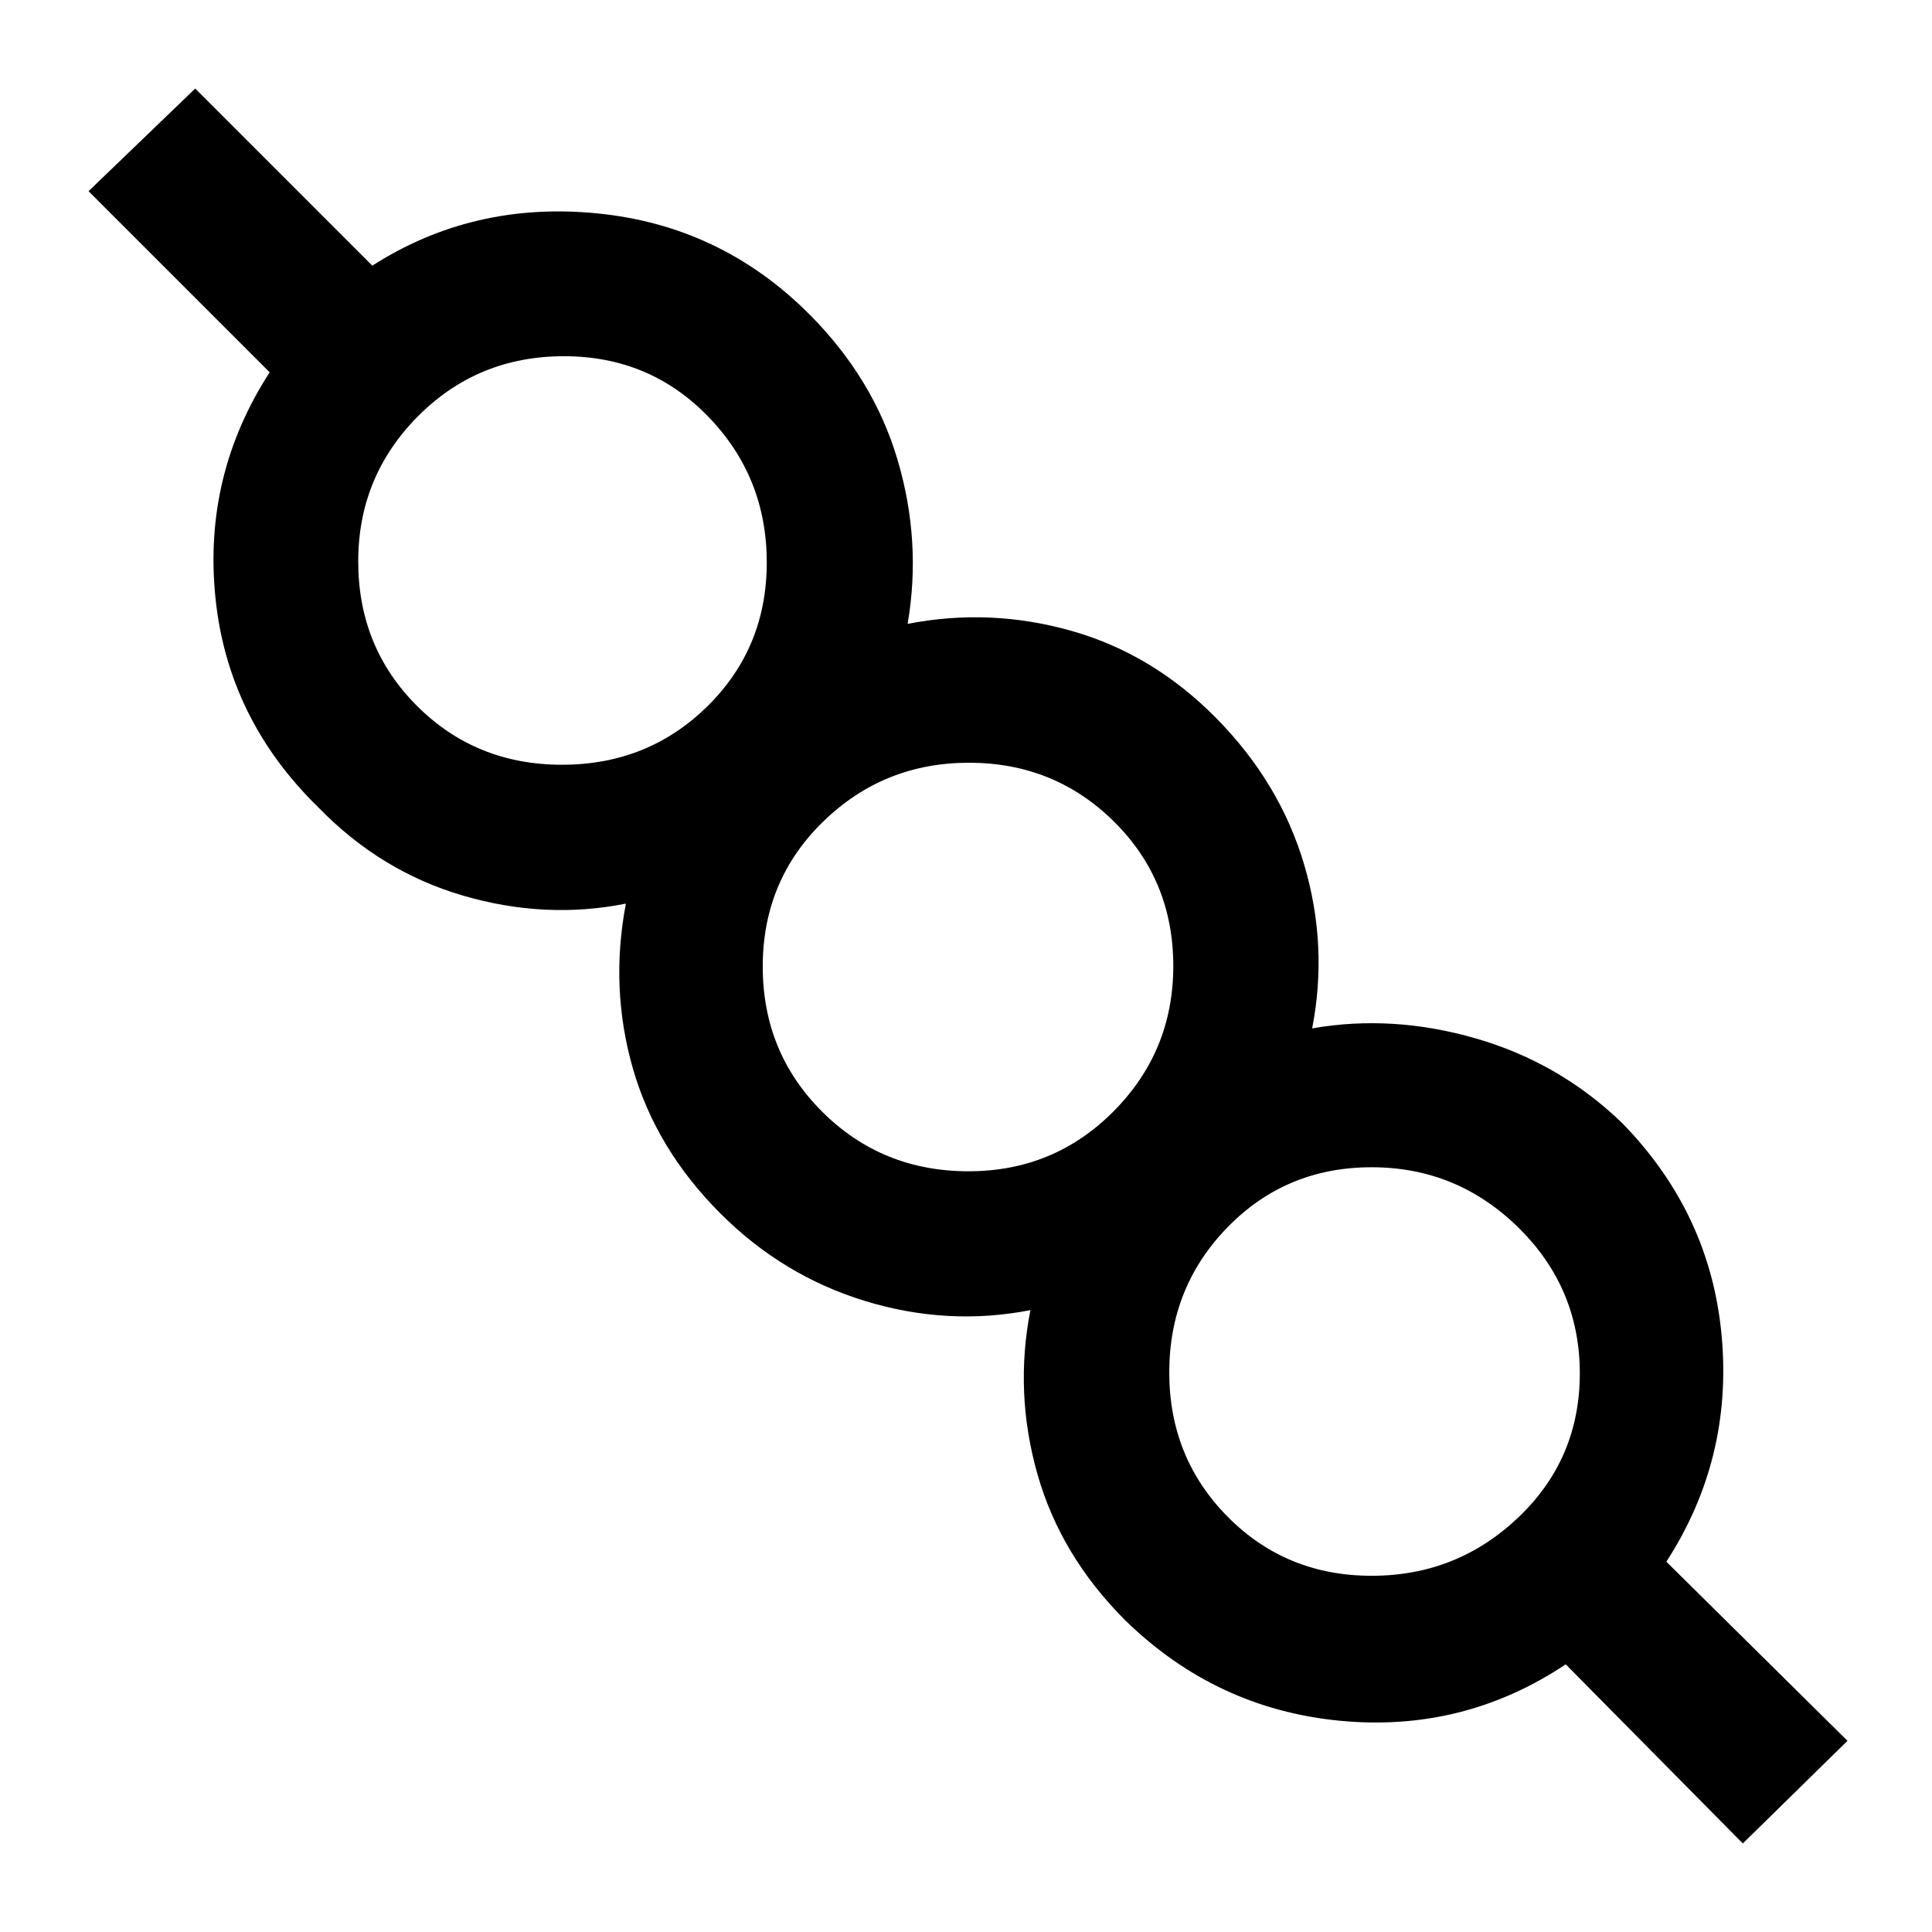 <svg xmlns="http://www.w3.org/2000/svg" height="48" viewBox="0 -960 960 960" width="48"><path d="m866-44-88-89q-51 34-112.5 28T559-155q-32-32-43.5-72.5T512-309q-41 8-82-4.5T358-357q-32-32-43.5-72t-3.5-82q-40 8-81-4t-72-44q-45-44-51-104.5T134-775l-90-90 53-51 88 88q50-32 111.5-26T402-804q32 32 44 72.5t5 81.5q41-8 81.5 3.5t72 43.5q31.5 32 43.5 72.5t4 81.5q40-7 81.5 5.04Q775-431.93 806-402q44 45 49.5 106T828-184l90 89-52 51ZM681.55-177q42.45 0 72.95-29.05 30.5-29.04 30.5-71.5Q785-320 754.5-350t-72.95-30q-42.46 0-71.5 29.73Q581-320.53 581-278.08t29.05 71.77Q639.09-177 681.55-177Zm-200.3-201q42.55 0 72.15-29.87 29.6-29.86 29.6-72.1 0-42.66-29.53-71.84Q523.94-581 481.48-581q-42.45 0-72.46 29.25-30.02 29.25-30.02 72t29.64 72.25q29.64 29.5 72.61 29.5Zm-202-202q42.75 0 72.25-29.05 29.5-29.04 29.5-71.5Q381-723 351.9-753t-71.63-30q-42.96 0-72.61 29.87Q178-723.27 178-681.03q0 42.66 29.25 71.84 29.25 29.19 72 29.19ZM684-278ZM482-480ZM280-682Z"/></svg>